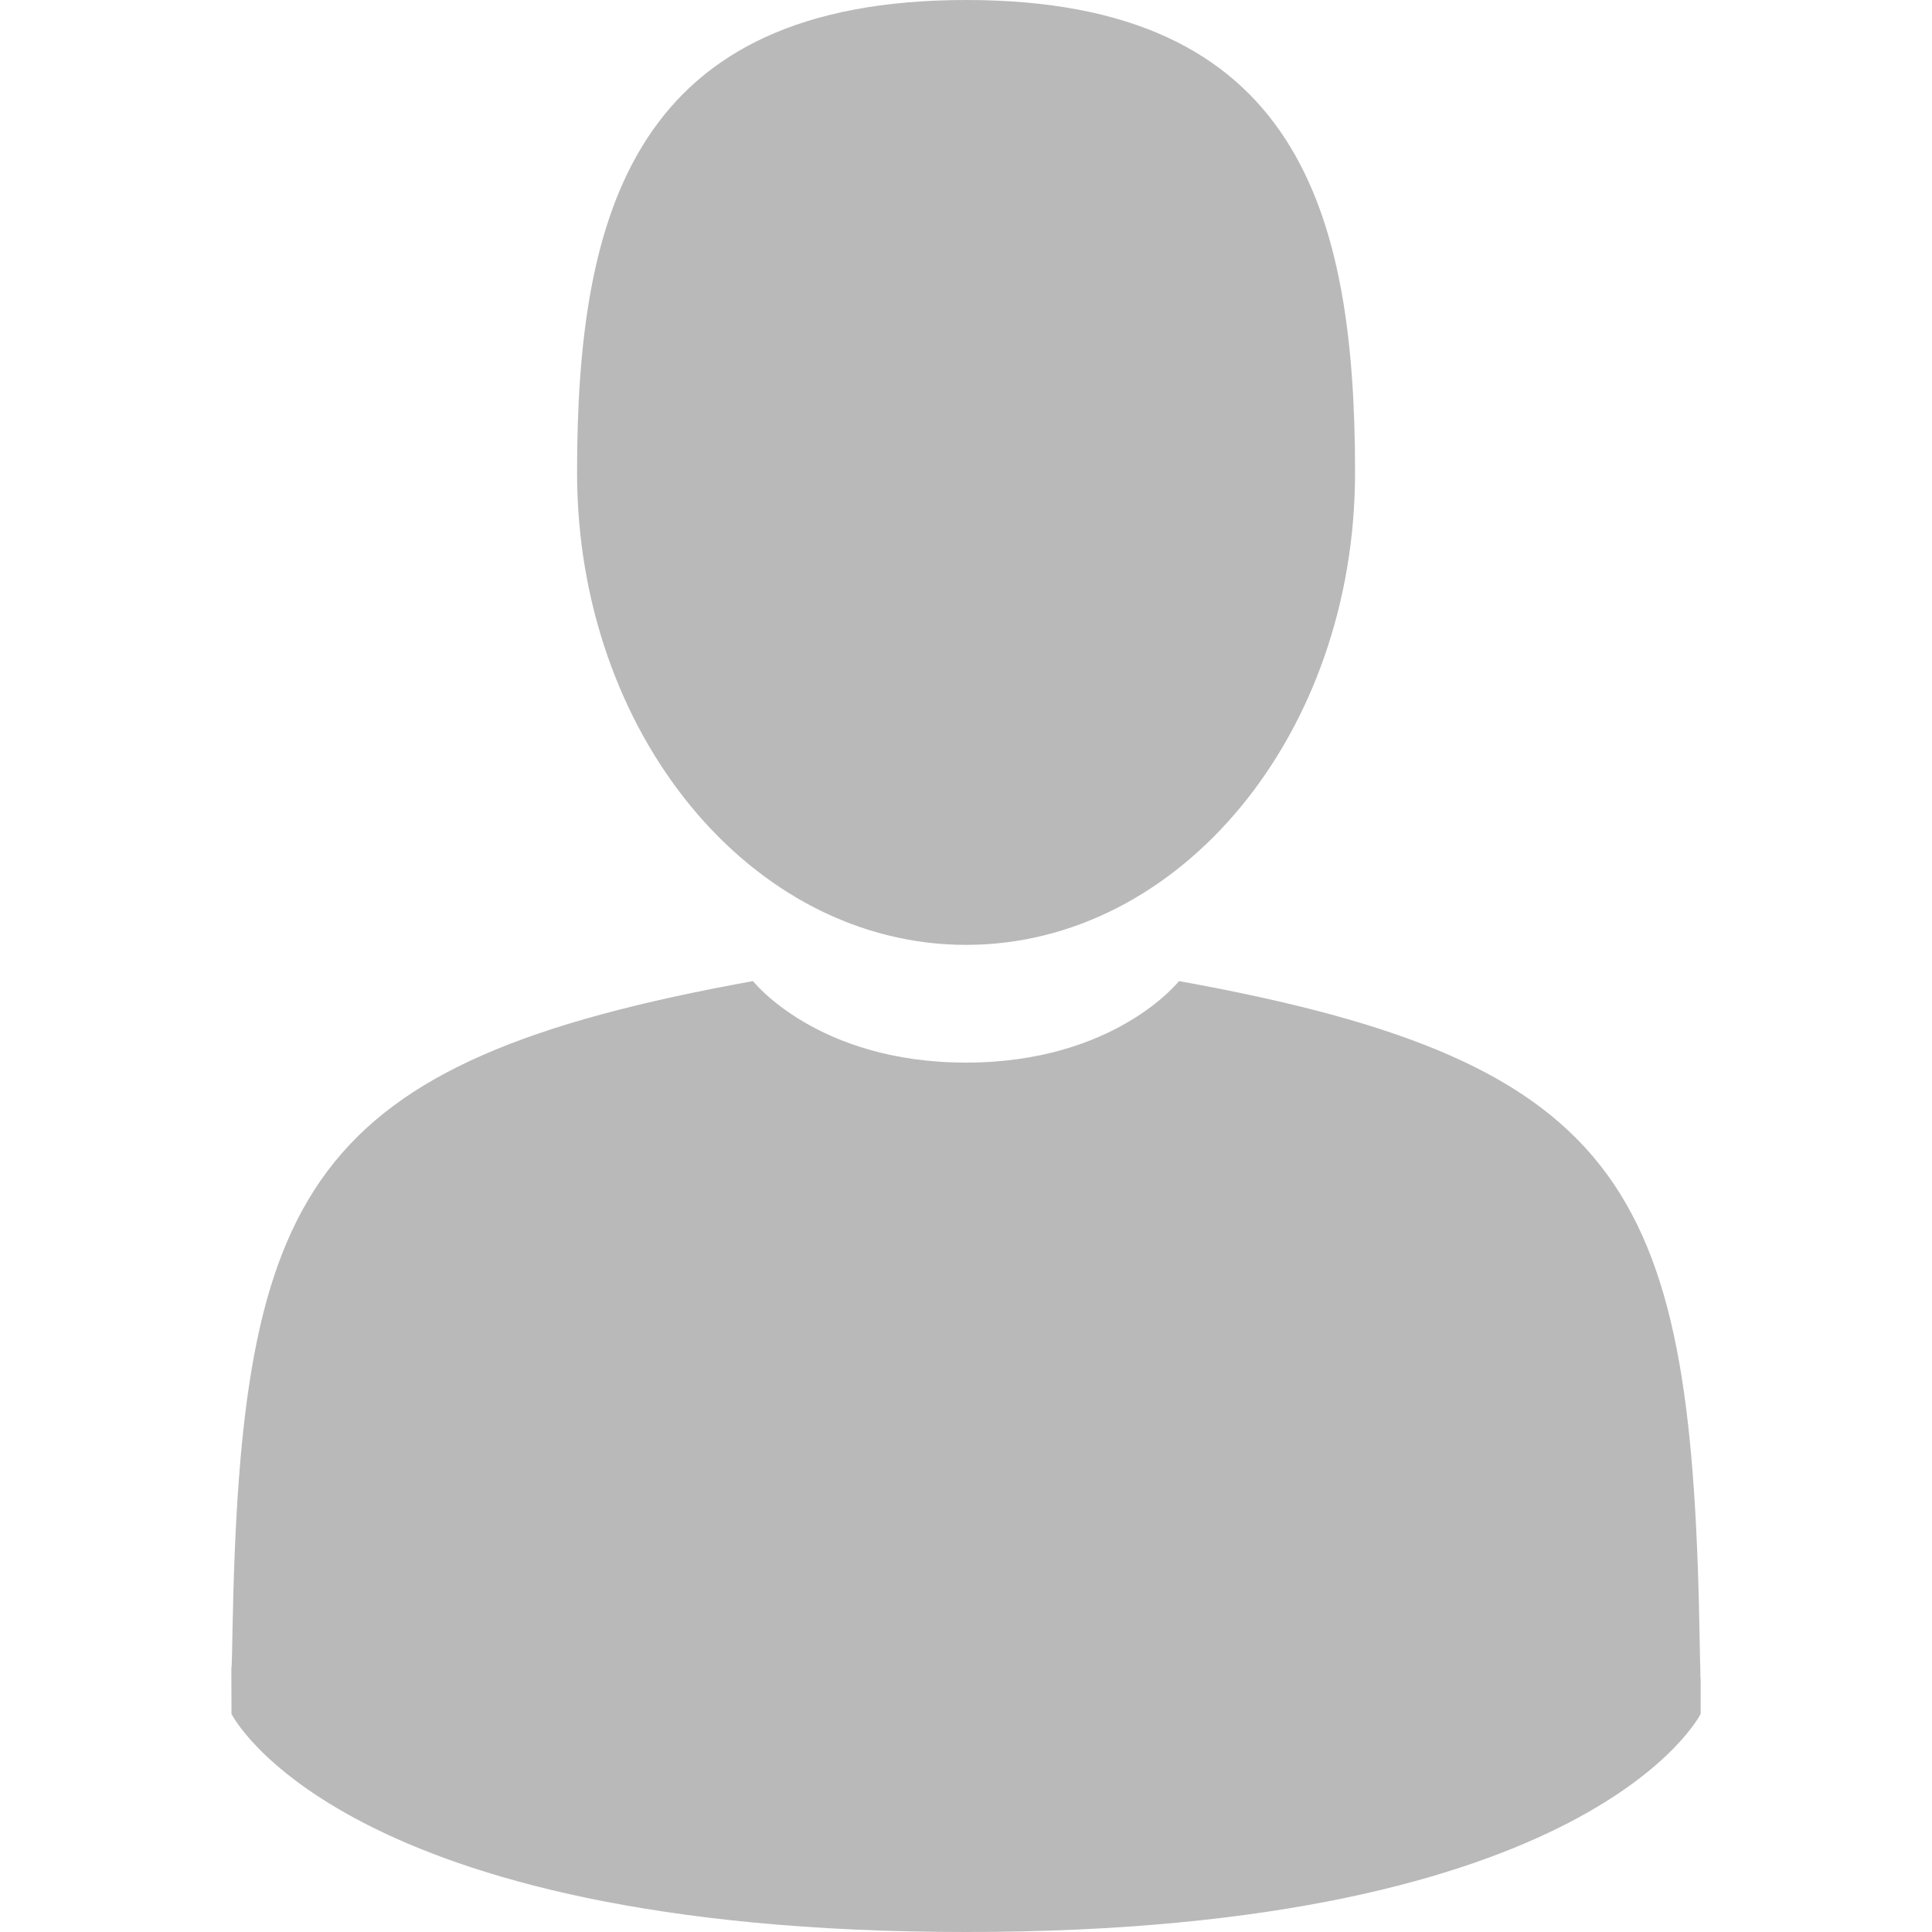 <svg width="16" height="16" viewBox="0 0 16 16" fill="none" xmlns="http://www.w3.org/2000/svg">
<path d="M8.001 7.825C9.779 7.825 11.222 6.073 11.222 3.913C11.222 1.752 10.748 0 8.001 0C5.253 0 4.779 1.752 4.779 3.913C4.779 6.073 6.222 7.825 8.001 7.825Z" fill="#B9B9B9"/>
<path d="M1.916 13.799C1.916 13.667 1.915 13.762 1.916 13.799V13.799Z" fill="#B9B9B9"/>
<path d="M14.084 13.902C14.086 13.866 14.085 13.652 14.084 13.902V13.902Z" fill="#B9B9B9"/>
<path d="M14.077 13.641C14.018 9.877 13.526 8.804 9.764 8.125C9.764 8.125 9.234 8.8 8 8.8C6.766 8.8 6.236 8.125 6.236 8.125C2.515 8.797 1.994 9.853 1.925 13.519C1.92 13.818 1.917 13.834 1.916 13.799C1.916 13.864 1.917 13.985 1.917 14.194C1.917 14.194 2.812 16 8 16C13.188 16 14.084 14.194 14.084 14.194C14.084 14.06 14.084 13.966 14.084 13.902C14.083 13.923 14.081 13.882 14.077 13.641Z" fill="#B9B9B9"/>
</svg>
